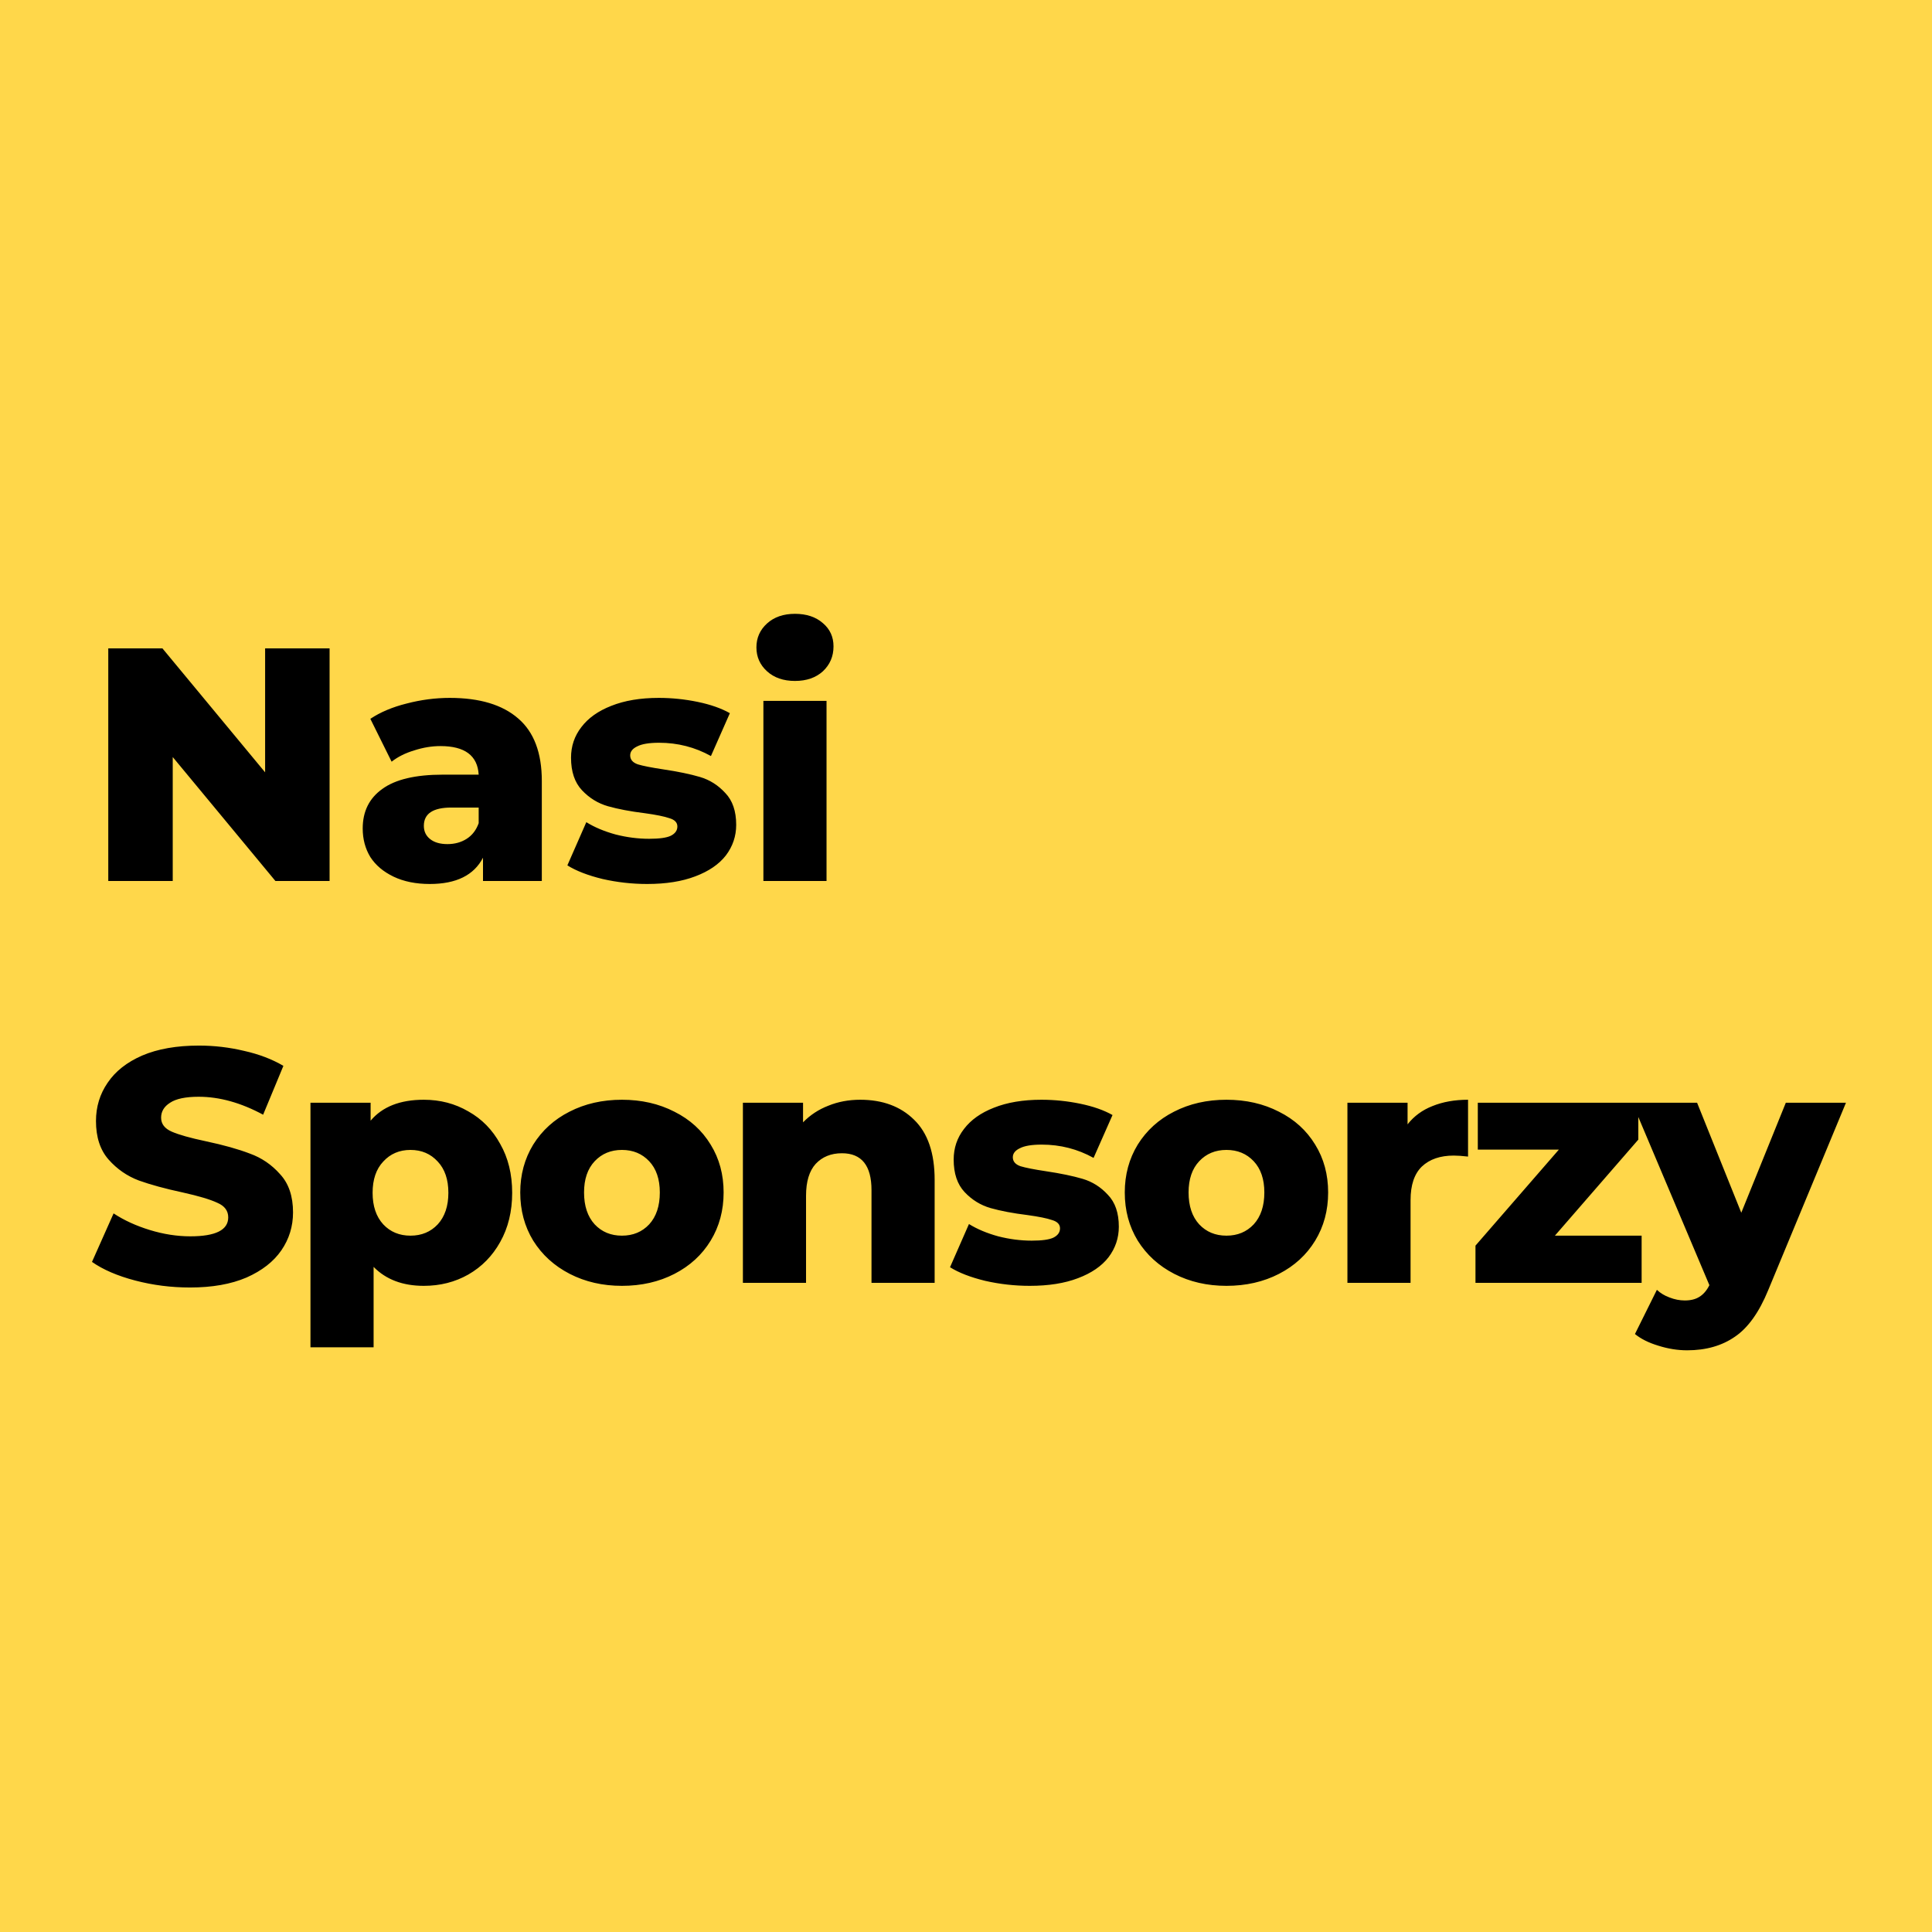 <svg width="250" height="250" viewBox="0 0 250 250" fill="none" xmlns="http://www.w3.org/2000/svg">
<rect width="250" height="250" fill="#FFD74A"/>
<path d="M42.648 83.9V114H35.639L22.352 97.961V114H14.01V83.9H21.019L34.306 99.939V83.9H42.648ZM58.2 90.307C62.07 90.307 65.022 91.196 67.058 92.973C69.093 94.722 70.111 97.416 70.111 101.057V114H62.5V110.99C61.324 113.255 59.031 114.387 55.62 114.387C53.814 114.387 52.251 114.072 50.933 113.441C49.614 112.81 48.611 111.965 47.923 110.904C47.263 109.815 46.934 108.582 46.934 107.206C46.934 104.999 47.779 103.293 49.471 102.089C51.162 100.856 53.771 100.24 57.297 100.24H61.941C61.797 97.775 60.149 96.542 56.996 96.542C55.878 96.542 54.745 96.728 53.599 97.101C52.452 97.445 51.477 97.932 50.675 98.563L47.923 93.016C49.213 92.156 50.775 91.497 52.61 91.038C54.473 90.551 56.336 90.307 58.2 90.307ZM57.899 109.227C58.845 109.227 59.676 108.998 60.393 108.539C61.109 108.08 61.625 107.407 61.941 106.518V104.497H58.415C56.035 104.497 54.846 105.285 54.846 106.862C54.846 107.579 55.118 108.152 55.663 108.582C56.207 109.012 56.953 109.227 57.899 109.227ZM83.739 114.387C81.789 114.387 79.868 114.172 77.977 113.742C76.085 113.283 74.565 112.696 73.418 111.979L75.87 106.389C76.93 107.048 78.192 107.579 79.653 107.98C81.115 108.353 82.563 108.539 83.996 108.539C85.315 108.539 86.247 108.41 86.791 108.152C87.365 107.865 87.651 107.464 87.651 106.948C87.651 106.432 87.308 106.074 86.62 105.873C85.96 105.644 84.9 105.429 83.438 105.228C81.574 104.999 79.983 104.698 78.665 104.325C77.374 103.952 76.257 103.264 75.311 102.261C74.365 101.258 73.891 99.853 73.891 98.047C73.891 96.556 74.336 95.238 75.225 94.091C76.113 92.916 77.403 91.998 79.094 91.339C80.814 90.651 82.864 90.307 85.243 90.307C86.935 90.307 88.612 90.479 90.275 90.823C91.937 91.167 93.328 91.654 94.445 92.285L91.995 97.832C89.93 96.685 87.695 96.112 85.287 96.112C83.996 96.112 83.05 96.27 82.448 96.585C81.847 96.872 81.546 97.259 81.546 97.746C81.546 98.291 81.875 98.678 82.534 98.907C83.194 99.108 84.283 99.323 85.802 99.552C87.723 99.839 89.314 100.168 90.576 100.541C91.837 100.914 92.926 101.602 93.844 102.605C94.79 103.58 95.263 104.956 95.263 106.733C95.263 108.195 94.818 109.514 93.93 110.689C93.041 111.836 91.722 112.739 89.974 113.398C88.254 114.057 86.175 114.387 83.739 114.387ZM98.783 90.694H106.953V114H98.783V90.694ZM102.868 88.114C101.377 88.114 100.173 87.698 99.256 86.867C98.339 86.036 97.88 85.004 97.88 83.771C97.88 82.538 98.339 81.506 99.256 80.675C100.173 79.844 101.377 79.428 102.868 79.428C104.359 79.428 105.563 79.829 106.48 80.632C107.397 81.406 107.856 82.409 107.856 83.642C107.856 84.932 107.397 86.007 106.48 86.867C105.563 87.698 104.359 88.114 102.868 88.114ZM24.588 166.602C22.151 166.602 19.786 166.301 17.493 165.699C15.2 165.097 13.336 164.294 11.903 163.291L14.698 157.013C16.045 157.902 17.608 158.618 19.385 159.163C21.162 159.708 22.911 159.98 24.631 159.98C27.899 159.98 29.533 159.163 29.533 157.529C29.533 156.669 29.06 156.038 28.114 155.637C27.197 155.207 25.706 154.763 23.642 154.304C21.377 153.817 19.485 153.301 17.966 152.756C16.447 152.183 15.142 151.28 14.053 150.047C12.964 148.814 12.419 147.152 12.419 145.059C12.419 143.224 12.921 141.576 13.924 140.114C14.927 138.623 16.418 137.448 18.396 136.588C20.403 135.728 22.854 135.298 25.749 135.298C27.727 135.298 29.676 135.527 31.597 135.986C33.518 136.416 35.209 137.061 36.671 137.921L34.048 144.242C31.181 142.694 28.401 141.92 25.706 141.92C24.015 141.92 22.782 142.178 22.008 142.694C21.234 143.181 20.847 143.826 20.847 144.629C20.847 145.432 21.306 146.034 22.223 146.435C23.14 146.836 24.617 147.252 26.652 147.682C28.945 148.169 30.837 148.7 32.328 149.273C33.847 149.818 35.152 150.706 36.241 151.939C37.359 153.143 37.918 154.791 37.918 156.884C37.918 158.69 37.416 160.324 36.413 161.786C35.41 163.248 33.905 164.423 31.898 165.312C29.891 166.172 27.455 166.602 24.588 166.602ZM54.837 142.307C56.958 142.307 58.879 142.809 60.599 143.812C62.347 144.787 63.724 146.191 64.727 148.026C65.759 149.832 66.275 151.939 66.275 154.347C66.275 156.755 65.759 158.876 64.727 160.711C63.724 162.517 62.347 163.922 60.599 164.925C58.879 165.9 56.958 166.387 54.837 166.387C52.114 166.387 49.949 165.57 48.344 163.936V174.342H40.174V142.694H47.957V145.016C49.476 143.21 51.77 142.307 54.837 142.307ZM53.117 159.894C54.55 159.894 55.725 159.407 56.643 158.432C57.56 157.429 58.019 156.067 58.019 154.347C58.019 152.627 57.56 151.28 56.643 150.305C55.725 149.302 54.55 148.8 53.117 148.8C51.684 148.8 50.508 149.302 49.591 150.305C48.673 151.28 48.215 152.627 48.215 154.347C48.215 156.067 48.673 157.429 49.591 158.432C50.508 159.407 51.684 159.894 53.117 159.894ZM80.478 166.387C77.984 166.387 75.734 165.871 73.727 164.839C71.721 163.807 70.144 162.374 68.997 160.539C67.879 158.704 67.32 156.626 67.32 154.304C67.32 152.011 67.879 149.947 68.997 148.112C70.144 146.277 71.706 144.858 73.684 143.855C75.691 142.823 77.956 142.307 80.478 142.307C83.001 142.307 85.266 142.823 87.272 143.855C89.279 144.858 90.841 146.277 91.959 148.112C93.077 149.918 93.636 151.982 93.636 154.304C93.636 156.626 93.077 158.704 91.959 160.539C90.841 162.374 89.279 163.807 87.272 164.839C85.266 165.871 83.001 166.387 80.478 166.387ZM80.478 159.894C81.912 159.894 83.087 159.407 84.004 158.432C84.922 157.429 85.38 156.053 85.38 154.304C85.38 152.584 84.922 151.237 84.004 150.262C83.087 149.287 81.912 148.8 80.478 148.8C79.045 148.8 77.87 149.287 76.952 150.262C76.035 151.237 75.576 152.584 75.576 154.304C75.576 156.053 76.035 157.429 76.952 158.432C77.87 159.407 79.045 159.894 80.478 159.894ZM111.31 142.307C114.205 142.307 116.527 143.167 118.276 144.887C120.053 146.607 120.942 149.201 120.942 152.67V166H112.772V154.003C112.772 150.821 111.496 149.23 108.945 149.23C107.54 149.23 106.408 149.689 105.548 150.606C104.717 151.523 104.301 152.899 104.301 154.734V166H96.131V142.694H103.914V145.231C104.831 144.285 105.921 143.568 107.182 143.081C108.443 142.565 109.819 142.307 111.31 142.307ZM133.252 166.387C131.303 166.387 129.382 166.172 127.49 165.742C125.598 165.283 124.079 164.696 122.932 163.979L125.383 158.389C126.444 159.048 127.705 159.579 129.167 159.98C130.629 160.353 132.077 160.539 133.51 160.539C134.829 160.539 135.761 160.41 136.305 160.152C136.879 159.865 137.165 159.464 137.165 158.948C137.165 158.432 136.821 158.074 136.133 157.873C135.474 157.644 134.413 157.429 132.951 157.228C131.088 156.999 129.497 156.698 128.178 156.325C126.888 155.952 125.77 155.264 124.824 154.261C123.878 153.258 123.405 151.853 123.405 150.047C123.405 148.556 123.85 147.238 124.738 146.091C125.627 144.916 126.917 143.998 128.608 143.339C130.328 142.651 132.378 142.307 134.757 142.307C136.449 142.307 138.126 142.479 139.788 142.823C141.451 143.167 142.841 143.654 143.959 144.285L141.508 149.832C139.444 148.685 137.208 148.112 134.8 148.112C133.51 148.112 132.564 148.27 131.962 148.585C131.36 148.872 131.059 149.259 131.059 149.746C131.059 150.291 131.389 150.678 132.048 150.907C132.708 151.108 133.797 151.323 135.316 151.552C137.237 151.839 138.828 152.168 140.089 152.541C141.351 152.914 142.44 153.602 143.357 154.605C144.303 155.58 144.776 156.956 144.776 158.733C144.776 160.195 144.332 161.514 143.443 162.689C142.555 163.836 141.236 164.739 139.487 165.398C137.767 166.057 135.689 166.387 133.252 166.387ZM158.703 166.387C156.209 166.387 153.959 165.871 151.952 164.839C149.945 163.807 148.369 162.374 147.222 160.539C146.104 158.704 145.545 156.626 145.545 154.304C145.545 152.011 146.104 149.947 147.222 148.112C148.369 146.277 149.931 144.858 151.909 143.855C153.916 142.823 156.18 142.307 158.703 142.307C161.226 142.307 163.49 142.823 165.497 143.855C167.504 144.858 169.066 146.277 170.184 148.112C171.302 149.918 171.861 151.982 171.861 154.304C171.861 156.626 171.302 158.704 170.184 160.539C169.066 162.374 167.504 163.807 165.497 164.839C163.49 165.871 161.226 166.387 158.703 166.387ZM158.703 159.894C160.136 159.894 161.312 159.407 162.229 158.432C163.146 157.429 163.605 156.053 163.605 154.304C163.605 152.584 163.146 151.237 162.229 150.262C161.312 149.287 160.136 148.8 158.703 148.8C157.27 148.8 156.094 149.287 155.177 150.262C154.26 151.237 153.801 152.584 153.801 154.304C153.801 156.053 154.26 157.429 155.177 158.432C156.094 159.407 157.27 159.894 158.703 159.894ZM182.139 145.489C182.97 144.428 184.045 143.64 185.364 143.124C186.711 142.579 188.245 142.307 189.965 142.307V149.66C189.219 149.574 188.603 149.531 188.116 149.531C186.367 149.531 184.991 150.004 183.988 150.95C183.013 151.896 182.526 153.344 182.526 155.293V166H174.356V142.694H182.139V145.489ZM212.426 159.894V166H190.926V161.184L201.719 148.757H191.227V142.694H211.996V147.467L201.203 159.894H212.426ZM238.867 142.694L228.805 166.946C227.629 169.813 226.196 171.819 224.505 172.966C222.813 174.141 220.749 174.729 218.313 174.729C217.08 174.729 215.833 174.528 214.572 174.127C213.339 173.754 212.336 173.253 211.562 172.622L214.4 166.903C214.858 167.333 215.403 167.663 216.034 167.892C216.693 168.15 217.352 168.279 218.012 168.279C218.786 168.279 219.416 168.121 219.904 167.806C220.42 167.491 220.85 166.989 221.194 166.301L211.218 142.694H219.603L225.322 156.927L231.084 142.694H238.867Z" fill="black"/>
</svg>
